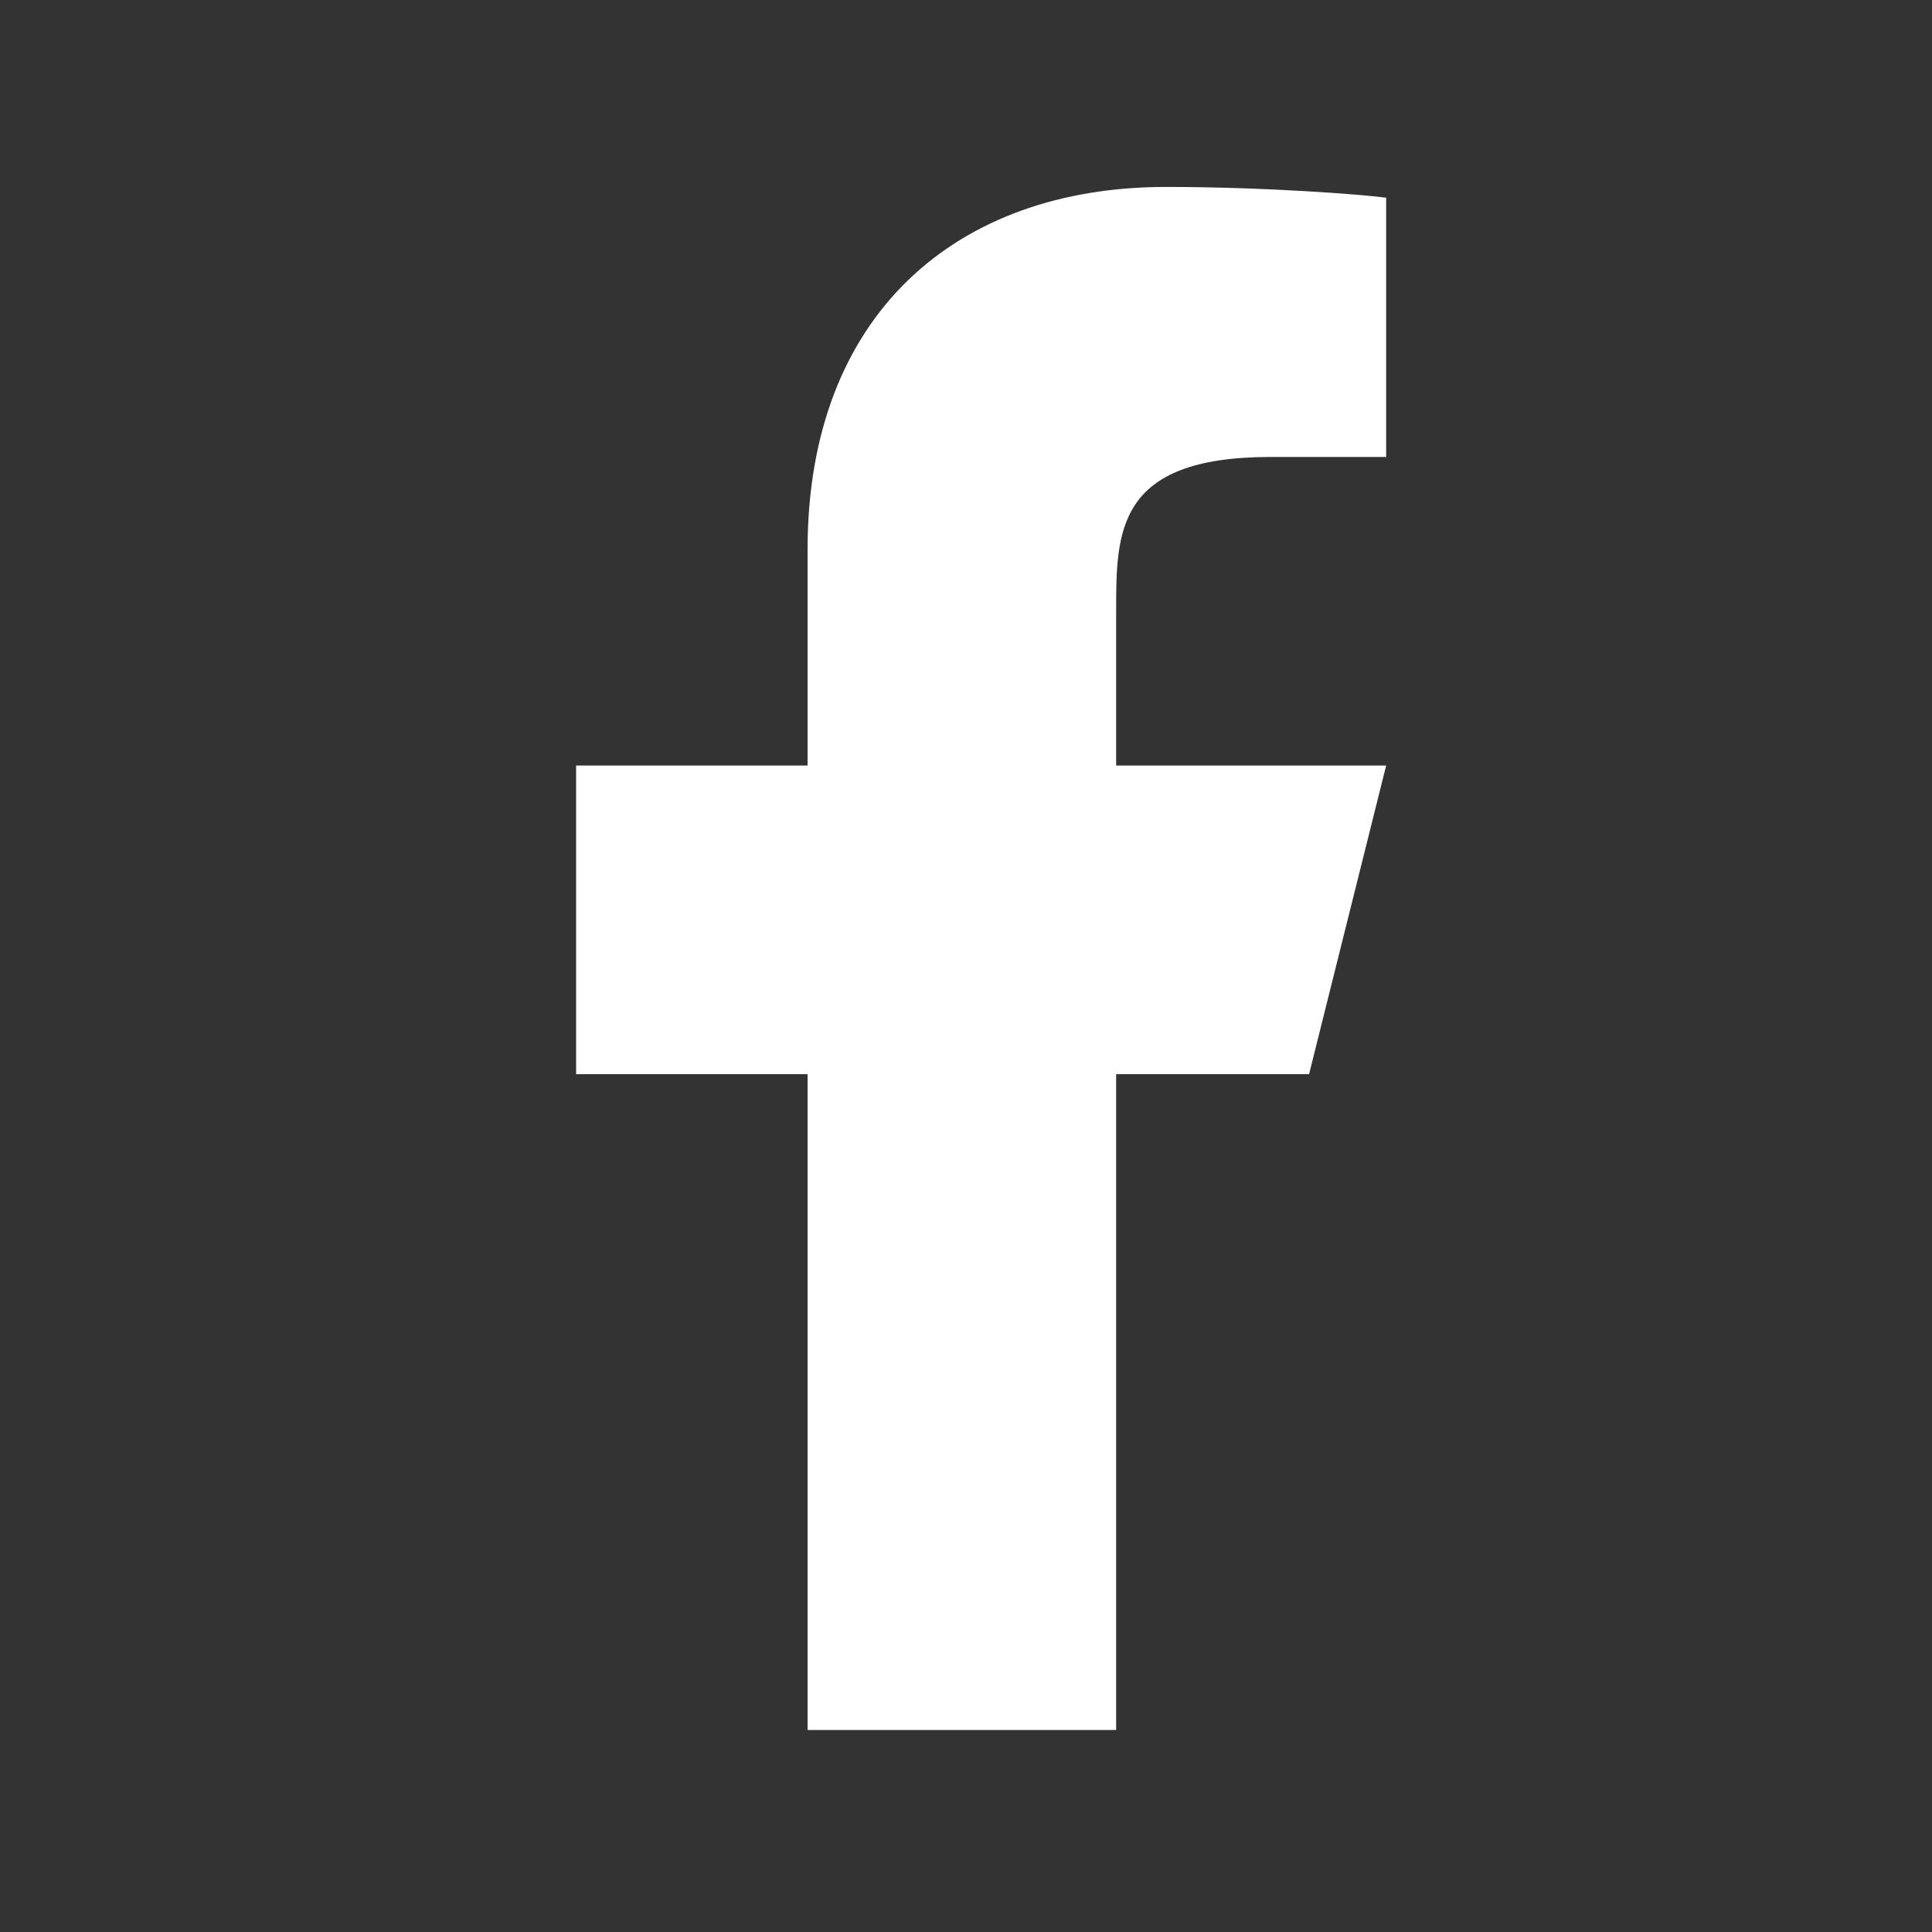 <svg width="21" height="21" viewBox="0 0 21 21" fill="none" xmlns="http://www.w3.org/2000/svg">
<rect x="0" y="0" width="21" height="21" fill="#333333" stroke="none"/>
<g clip-path="url(#clip0_5_108)">
<path d="M12.132 11.676H14.229L15.067 8.321H12.132V6.644C12.132 5.78 12.132 4.967 13.809 4.967H15.067V2.149C14.794 2.113 13.761 2.032 12.671 2.032C10.394 2.032 8.778 3.421 8.778 5.973V8.321H6.262V11.676H8.778V18.804H12.132V11.676Z" fill="white"/>
</g>
<defs>
<clipPath id="clip0_5_108">
<rect width="20.127" height="20.127" fill="white" transform="translate(0.392 0.354)"/>
</clipPath>
</defs>
</svg>
